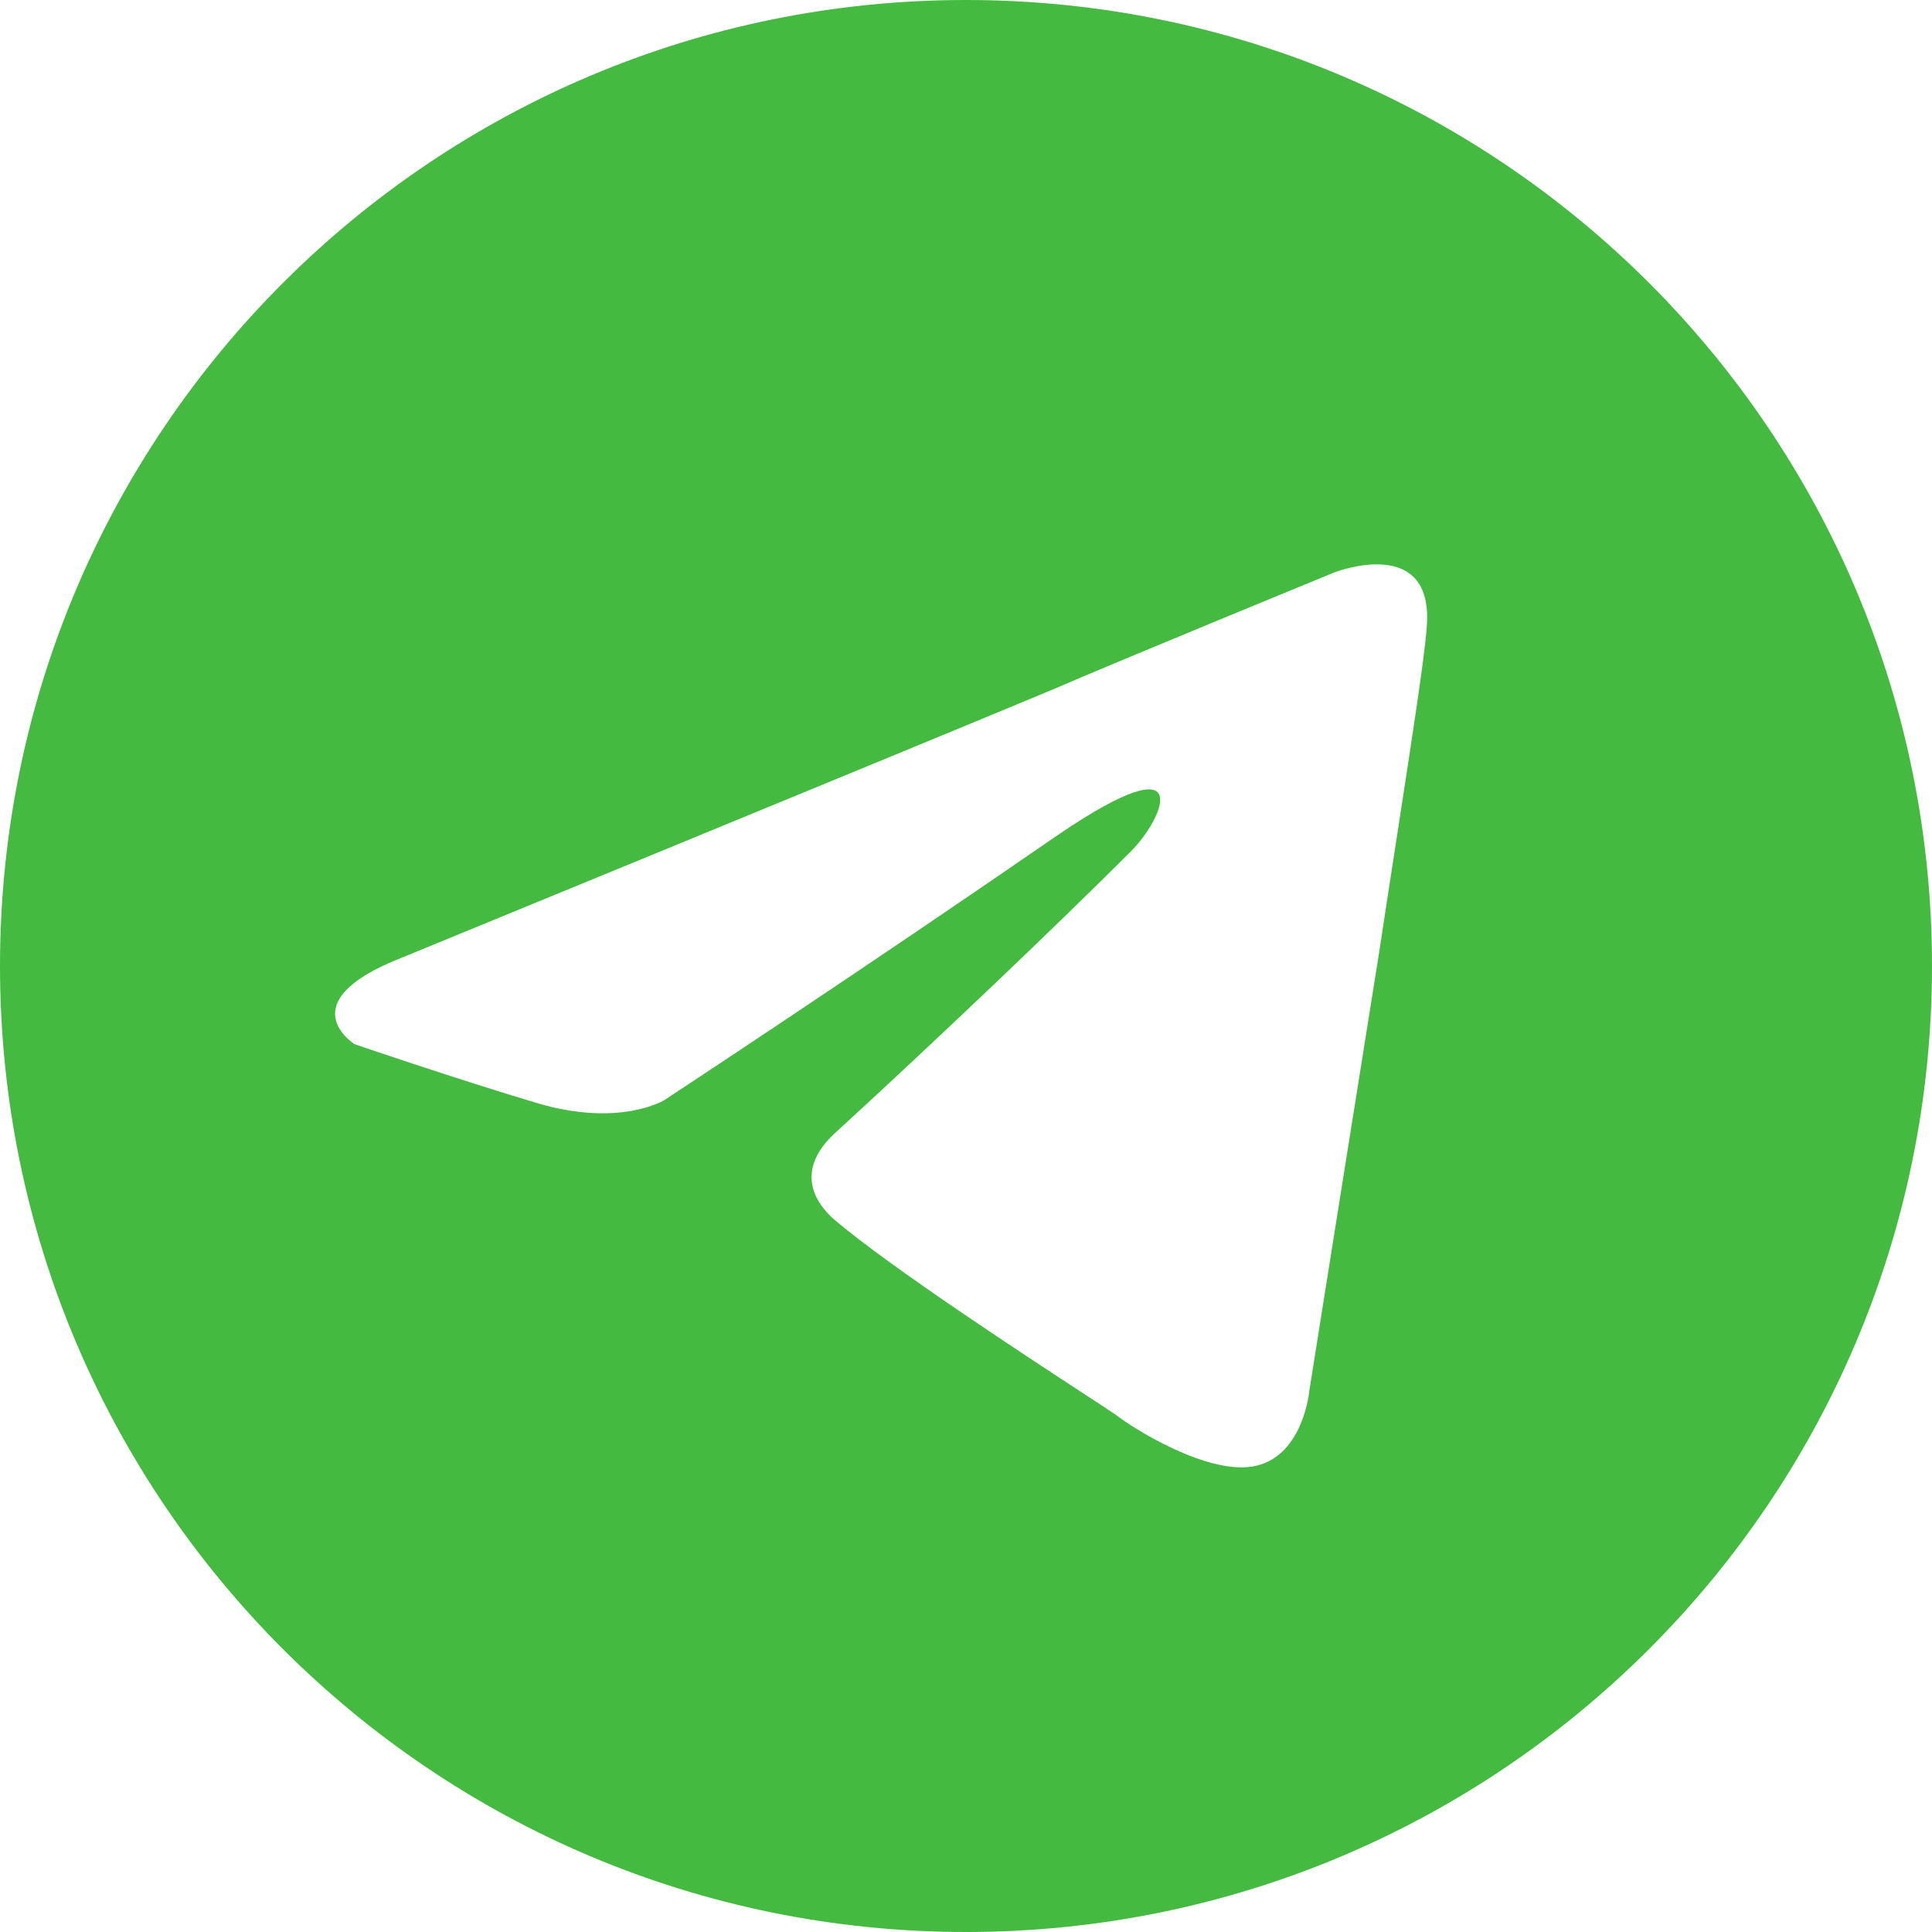 <svg width="46" height="46" viewBox="0 0 46 46" fill="none" xmlns="http://www.w3.org/2000/svg">
<path fill-rule="evenodd" clip-rule="evenodd" d="M46 23C46 35.703 35.703 46 23 46C10.297 46 0 35.703 0 23C0 10.297 10.297 0 23 0C35.703 0 46 10.297 46 23ZM25.061 16.419C21.072 18.081 9.572 22.8 9.572 22.8C6.847 23.864 8.442 24.861 8.442 24.861C8.442 24.861 10.769 25.659 12.763 26.257C14.757 26.855 15.821 26.191 15.821 26.191C15.821 26.191 20.474 23.133 25.194 19.876C28.517 17.616 27.72 19.477 26.922 20.275C25.194 22.003 22.335 24.728 19.942 26.922C18.879 27.853 19.41 28.65 19.876 29.049C21.229 30.194 24.417 32.277 25.864 33.222C26.265 33.484 26.532 33.659 26.59 33.702C26.922 33.968 28.783 35.165 29.913 34.899C31.044 34.633 31.176 33.104 31.176 33.104C31.176 33.104 32.041 27.653 32.838 22.668C32.986 21.689 33.134 20.73 33.272 19.837C33.63 17.514 33.92 15.629 33.968 14.957C34.168 12.697 31.775 13.627 31.775 13.627C31.775 13.627 26.59 15.754 25.061 16.419Z" fill="#44BA40"/>
</svg>
